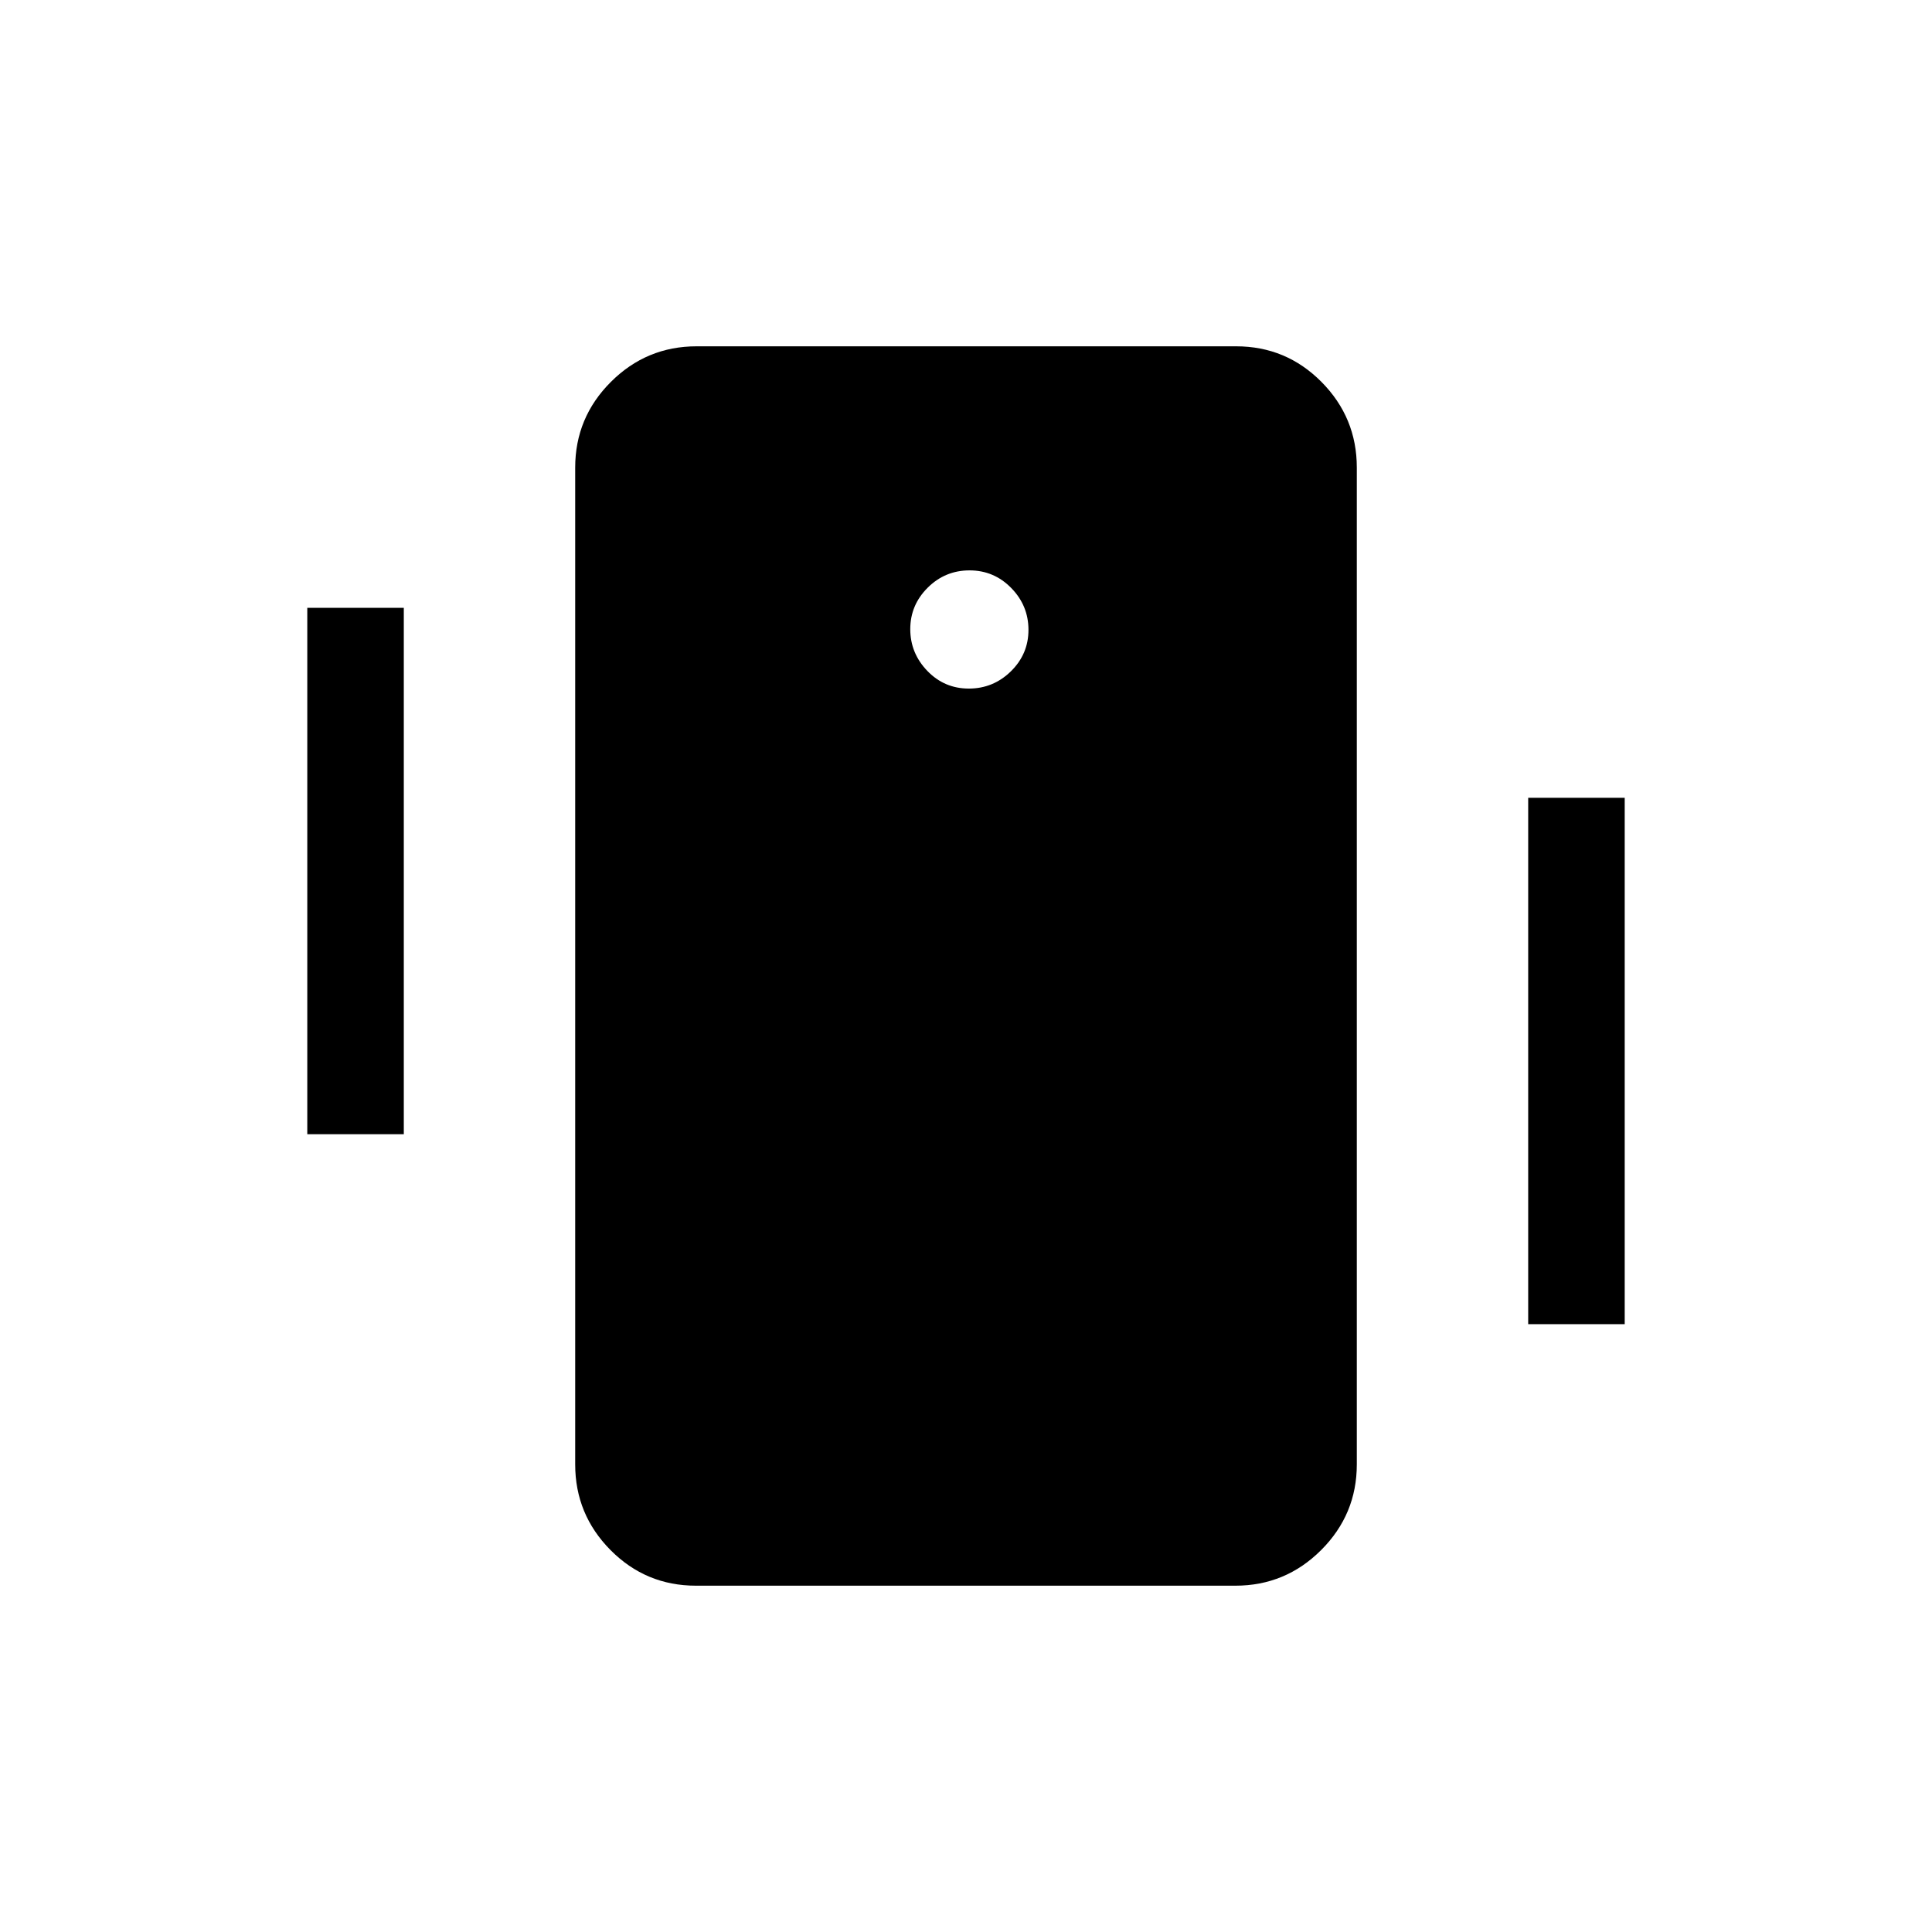 <svg xmlns="http://www.w3.org/2000/svg" height="20" viewBox="0 -960 960 960" width="20"><path d="M345.8-172.08q-24.88 0-42.44-17.7-17.55-17.71-17.55-42.57v-495.3q0-24.86 17.72-42.57 17.72-17.7 42.6-17.7H614.2q24.88 0 42.44 17.7 17.55 17.71 17.55 42.57v495.3q0 24.86-17.72 42.57-17.72 17.7-42.6 17.7H345.8Zm135.59-445.77q12.15 0 20.9-8.56 8.75-8.57 8.75-20.62t-8.57-20.8q-8.56-8.75-20.71-8.75-12.14 0-20.8 8.61-8.65 8.61-8.65 20.58 0 11.96 8.47 20.75t20.61 8.79Zm-328.7 221.43v-261.54h47.96v261.54h-47.96Zm606.66 94.38v-261.54h47.96v261.54h-47.96Z"/></svg>